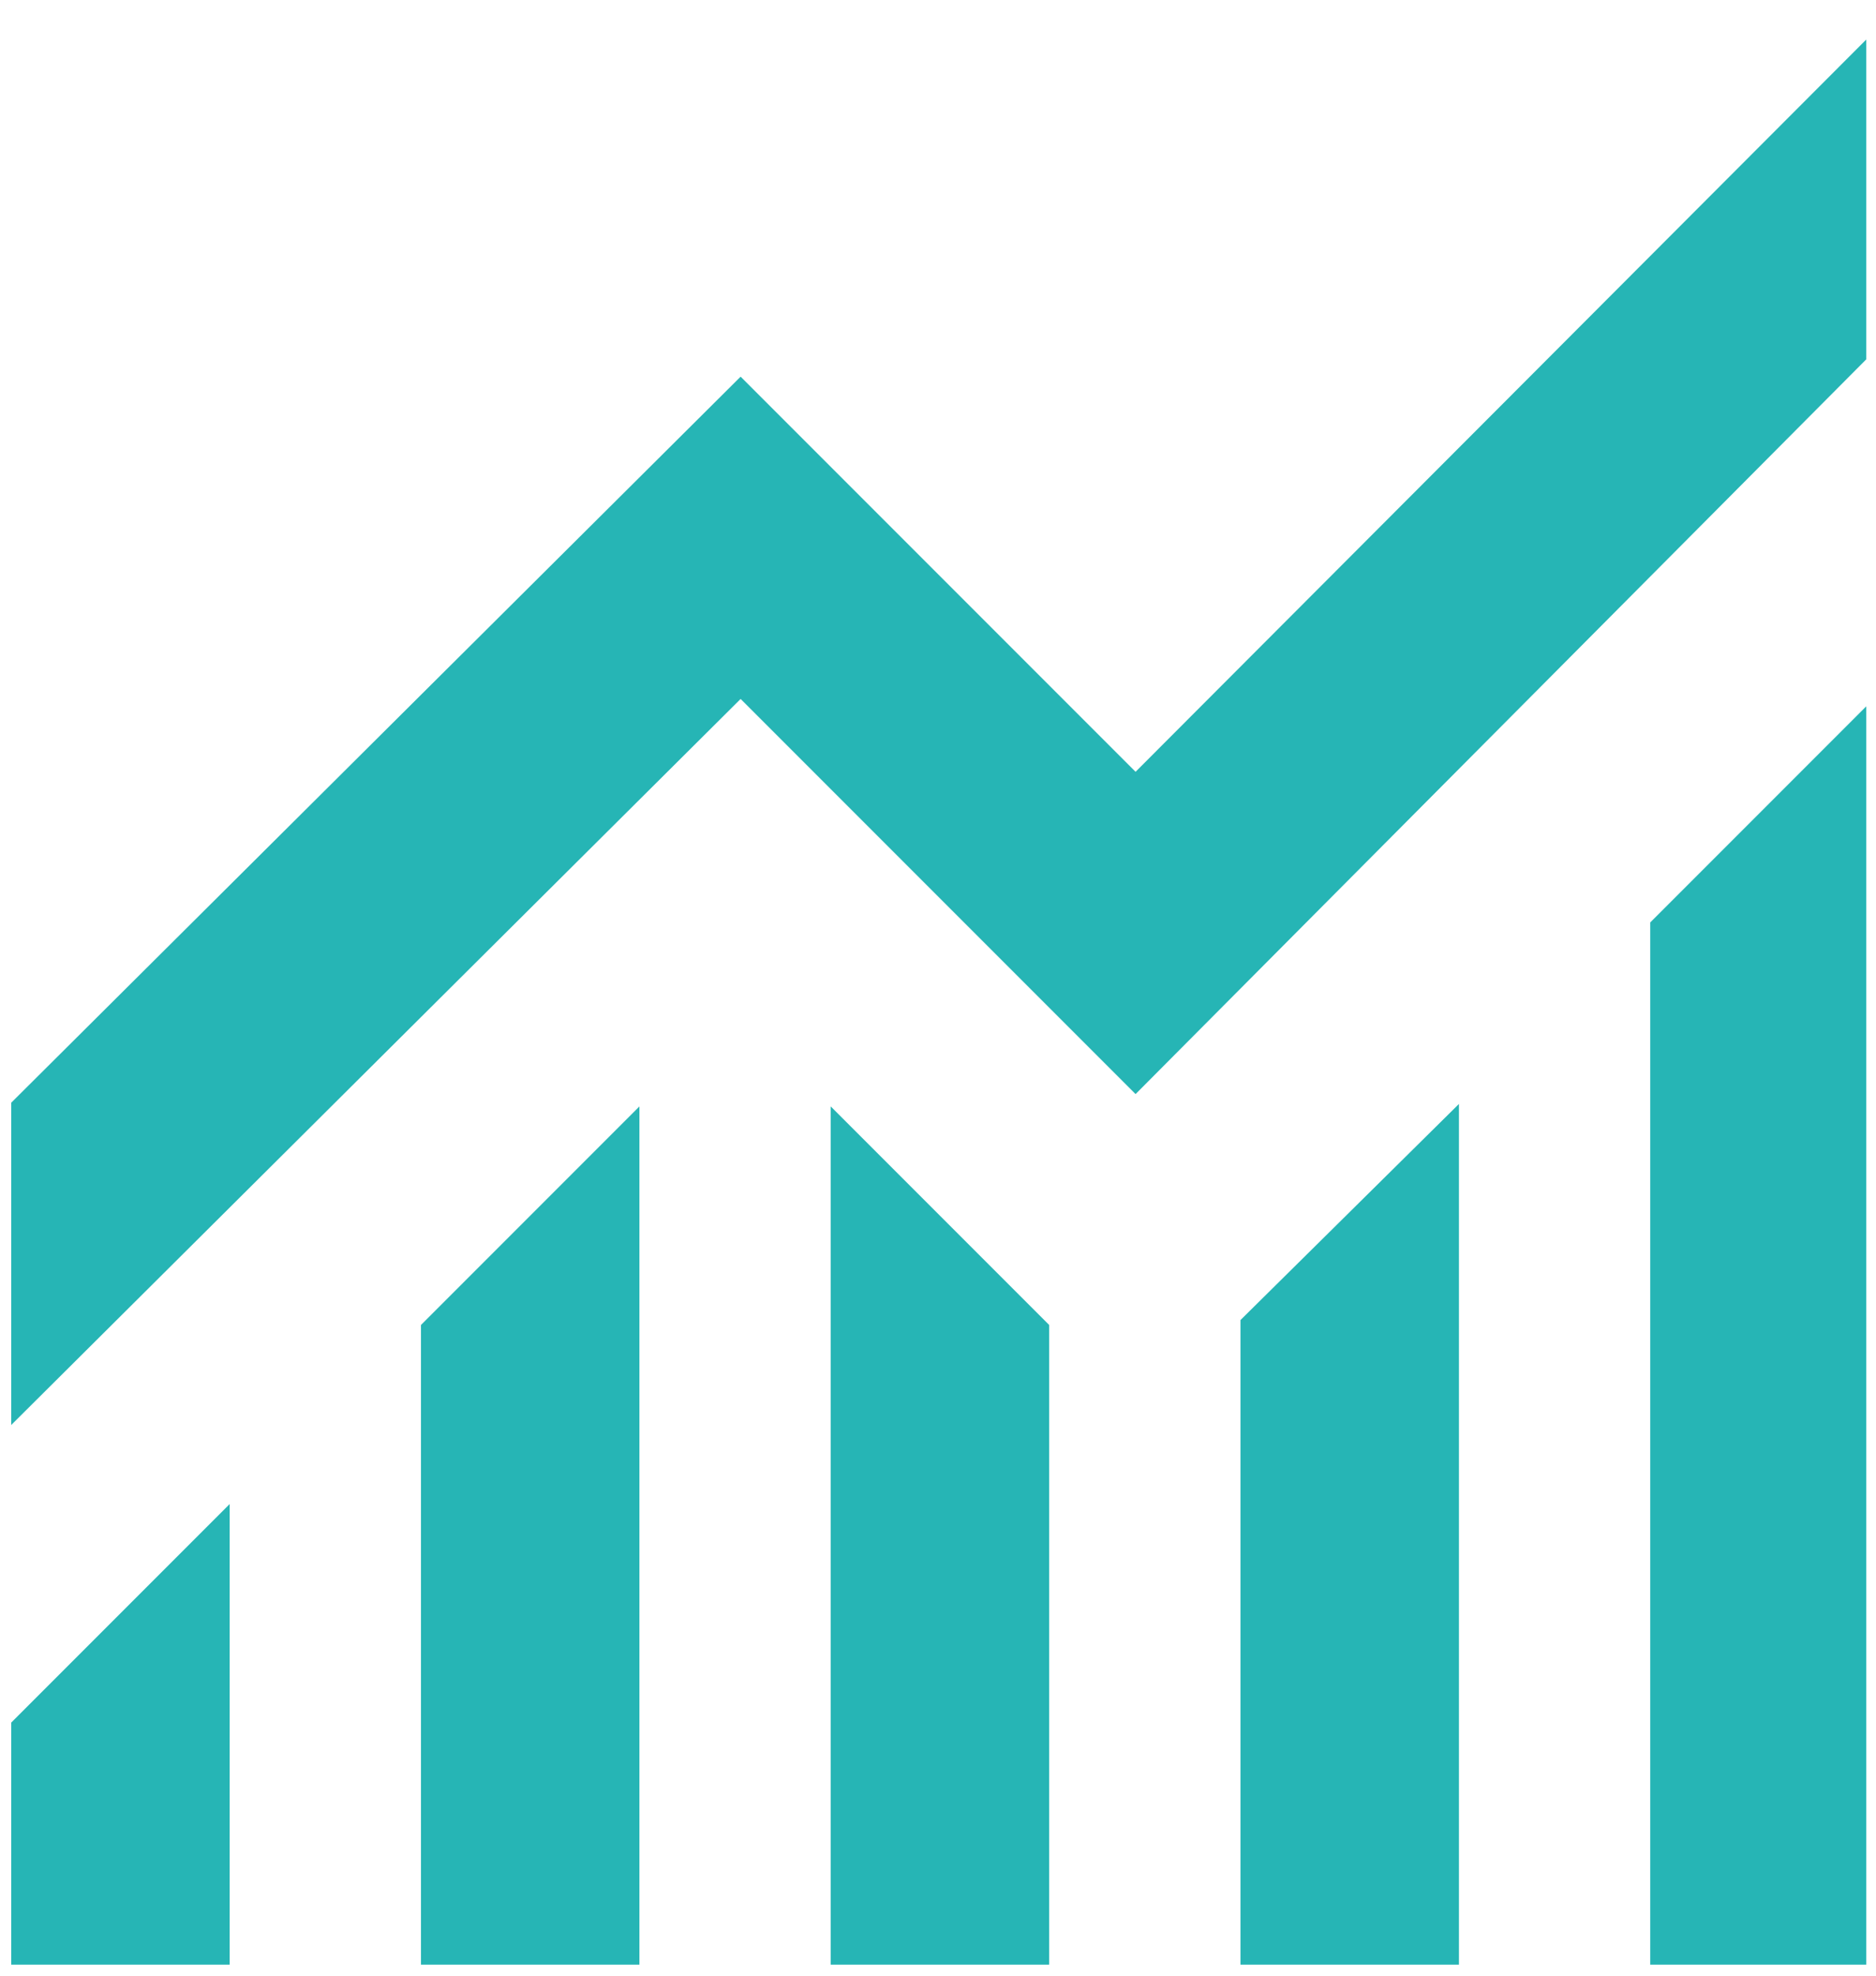 <svg width="38" height="40" viewBox="0 0 38 40" fill="none" xmlns="http://www.w3.org/2000/svg">
<path d="M0.227 39.776V34.876L4.652 30.451V39.776H0.227ZM8.527 39.776V26.826L12.952 22.401V39.776H8.527ZM16.827 39.776V22.401L21.252 26.826V39.776H16.827ZM25.127 39.776V26.726L29.552 22.351V39.776H25.127ZM33.427 39.776V18.676L37.802 14.301V39.776H33.427ZM0.227 28.851V22.326L15.002 7.626L23.002 15.626L37.802 0.801V7.276L23.002 22.151L15.002 14.151L0.227 28.851Z" fill="#26B5B5"/>
</svg>
